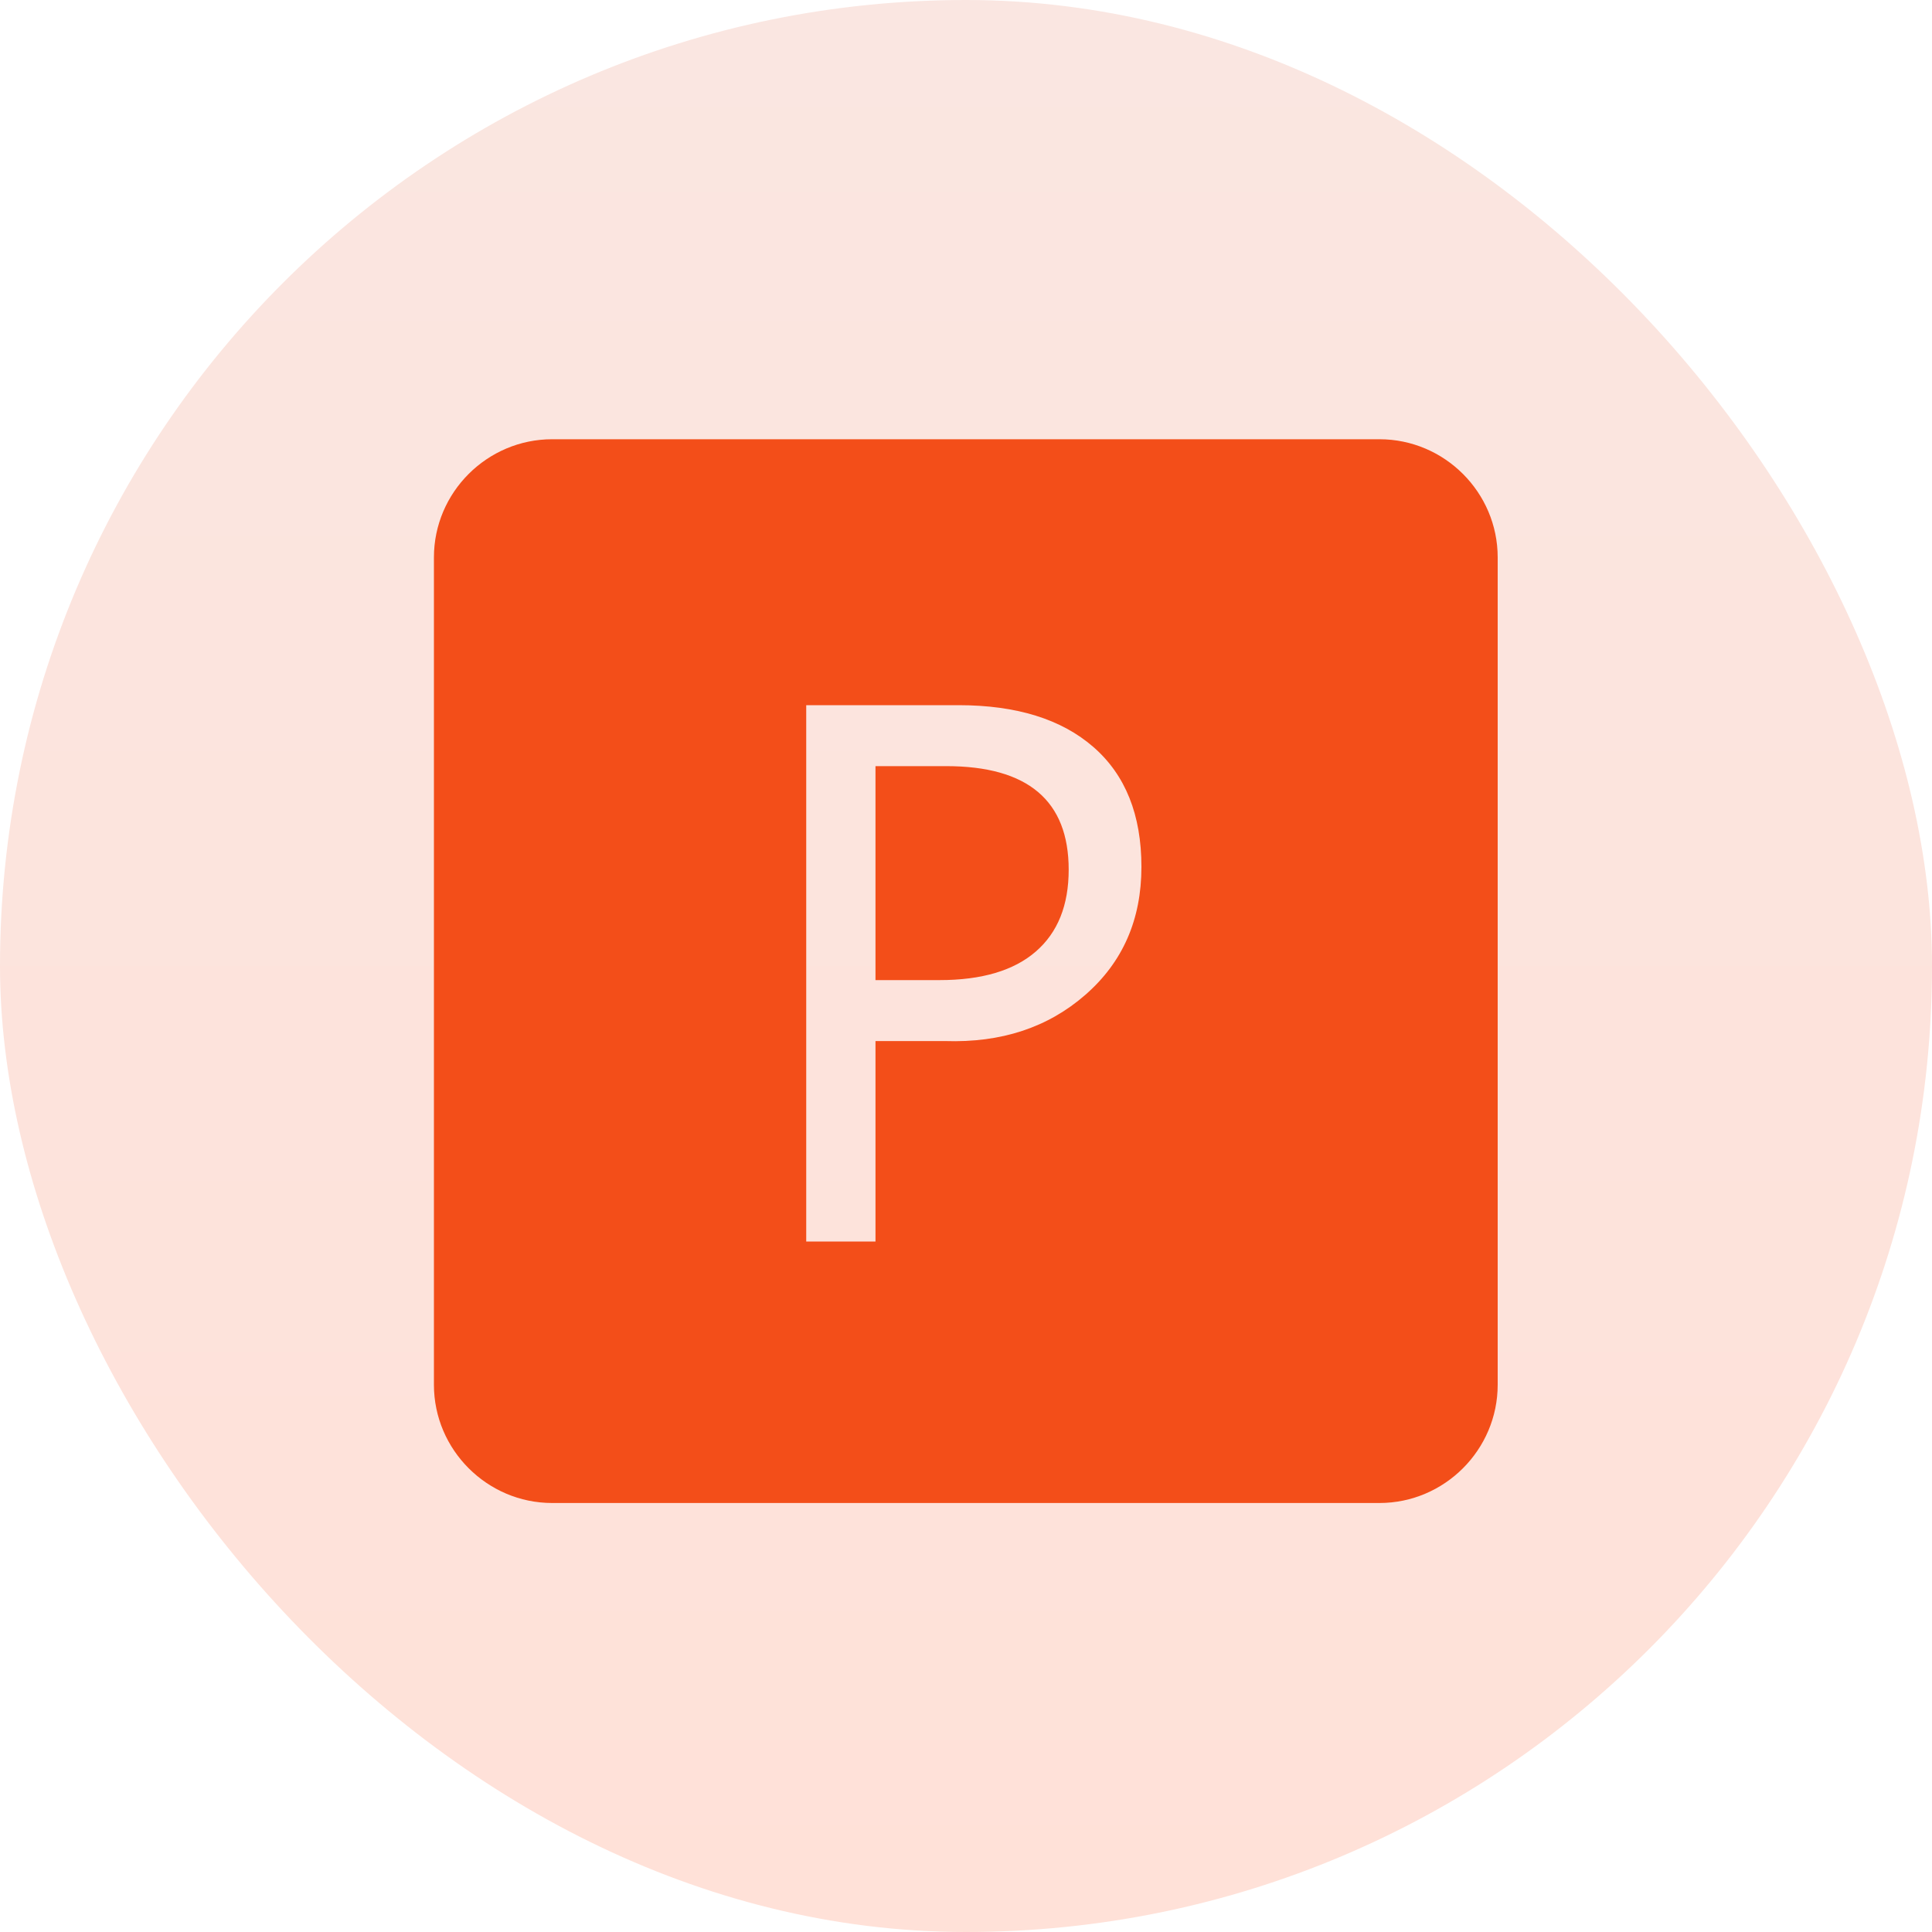 <svg width="20" height="20" viewBox="0 0 20 20" fill="none" xmlns="http://www.w3.org/2000/svg">
<g id="tagIcon">
<rect width="20" height="20" rx="10" fill="url(#paint0_linear_3602_61104)"/>
<path id="Vector" d="M14.28 15.559H5.716C5.043 15.559 4.492 15.008 4.492 14.335V5.77C4.492 5.097 5.043 4.547 5.716 4.547H14.28C14.953 4.547 15.504 5.097 15.504 5.77V14.335C15.504 15.008 14.953 15.559 14.28 15.559ZM9.063 10.777H9.784C10.364 10.796 10.848 10.637 11.236 10.298C11.623 9.96 11.816 9.519 11.816 8.974C11.816 8.436 11.651 8.023 11.32 7.734C10.989 7.445 10.523 7.3 9.924 7.3H8.346V12.852H9.063V10.777ZM9.063 7.931H9.795C10.64 7.931 11.063 8.288 11.063 9.003C11.063 9.371 10.95 9.653 10.723 9.85C10.496 10.047 10.164 10.146 9.726 10.146H9.063V7.931Z" fill="#F34E19"/>
</g>
<defs>
<linearGradient id="paint0_linear_3602_61104" x1="10" y1="0" x2="10" y2="20" gradientUnits="userSpaceOnUse">
<stop stop-color="#FAE6E1"/>
<stop offset="1" stop-color="#FFE1D8"/>
</linearGradient>
</defs>
</svg>

